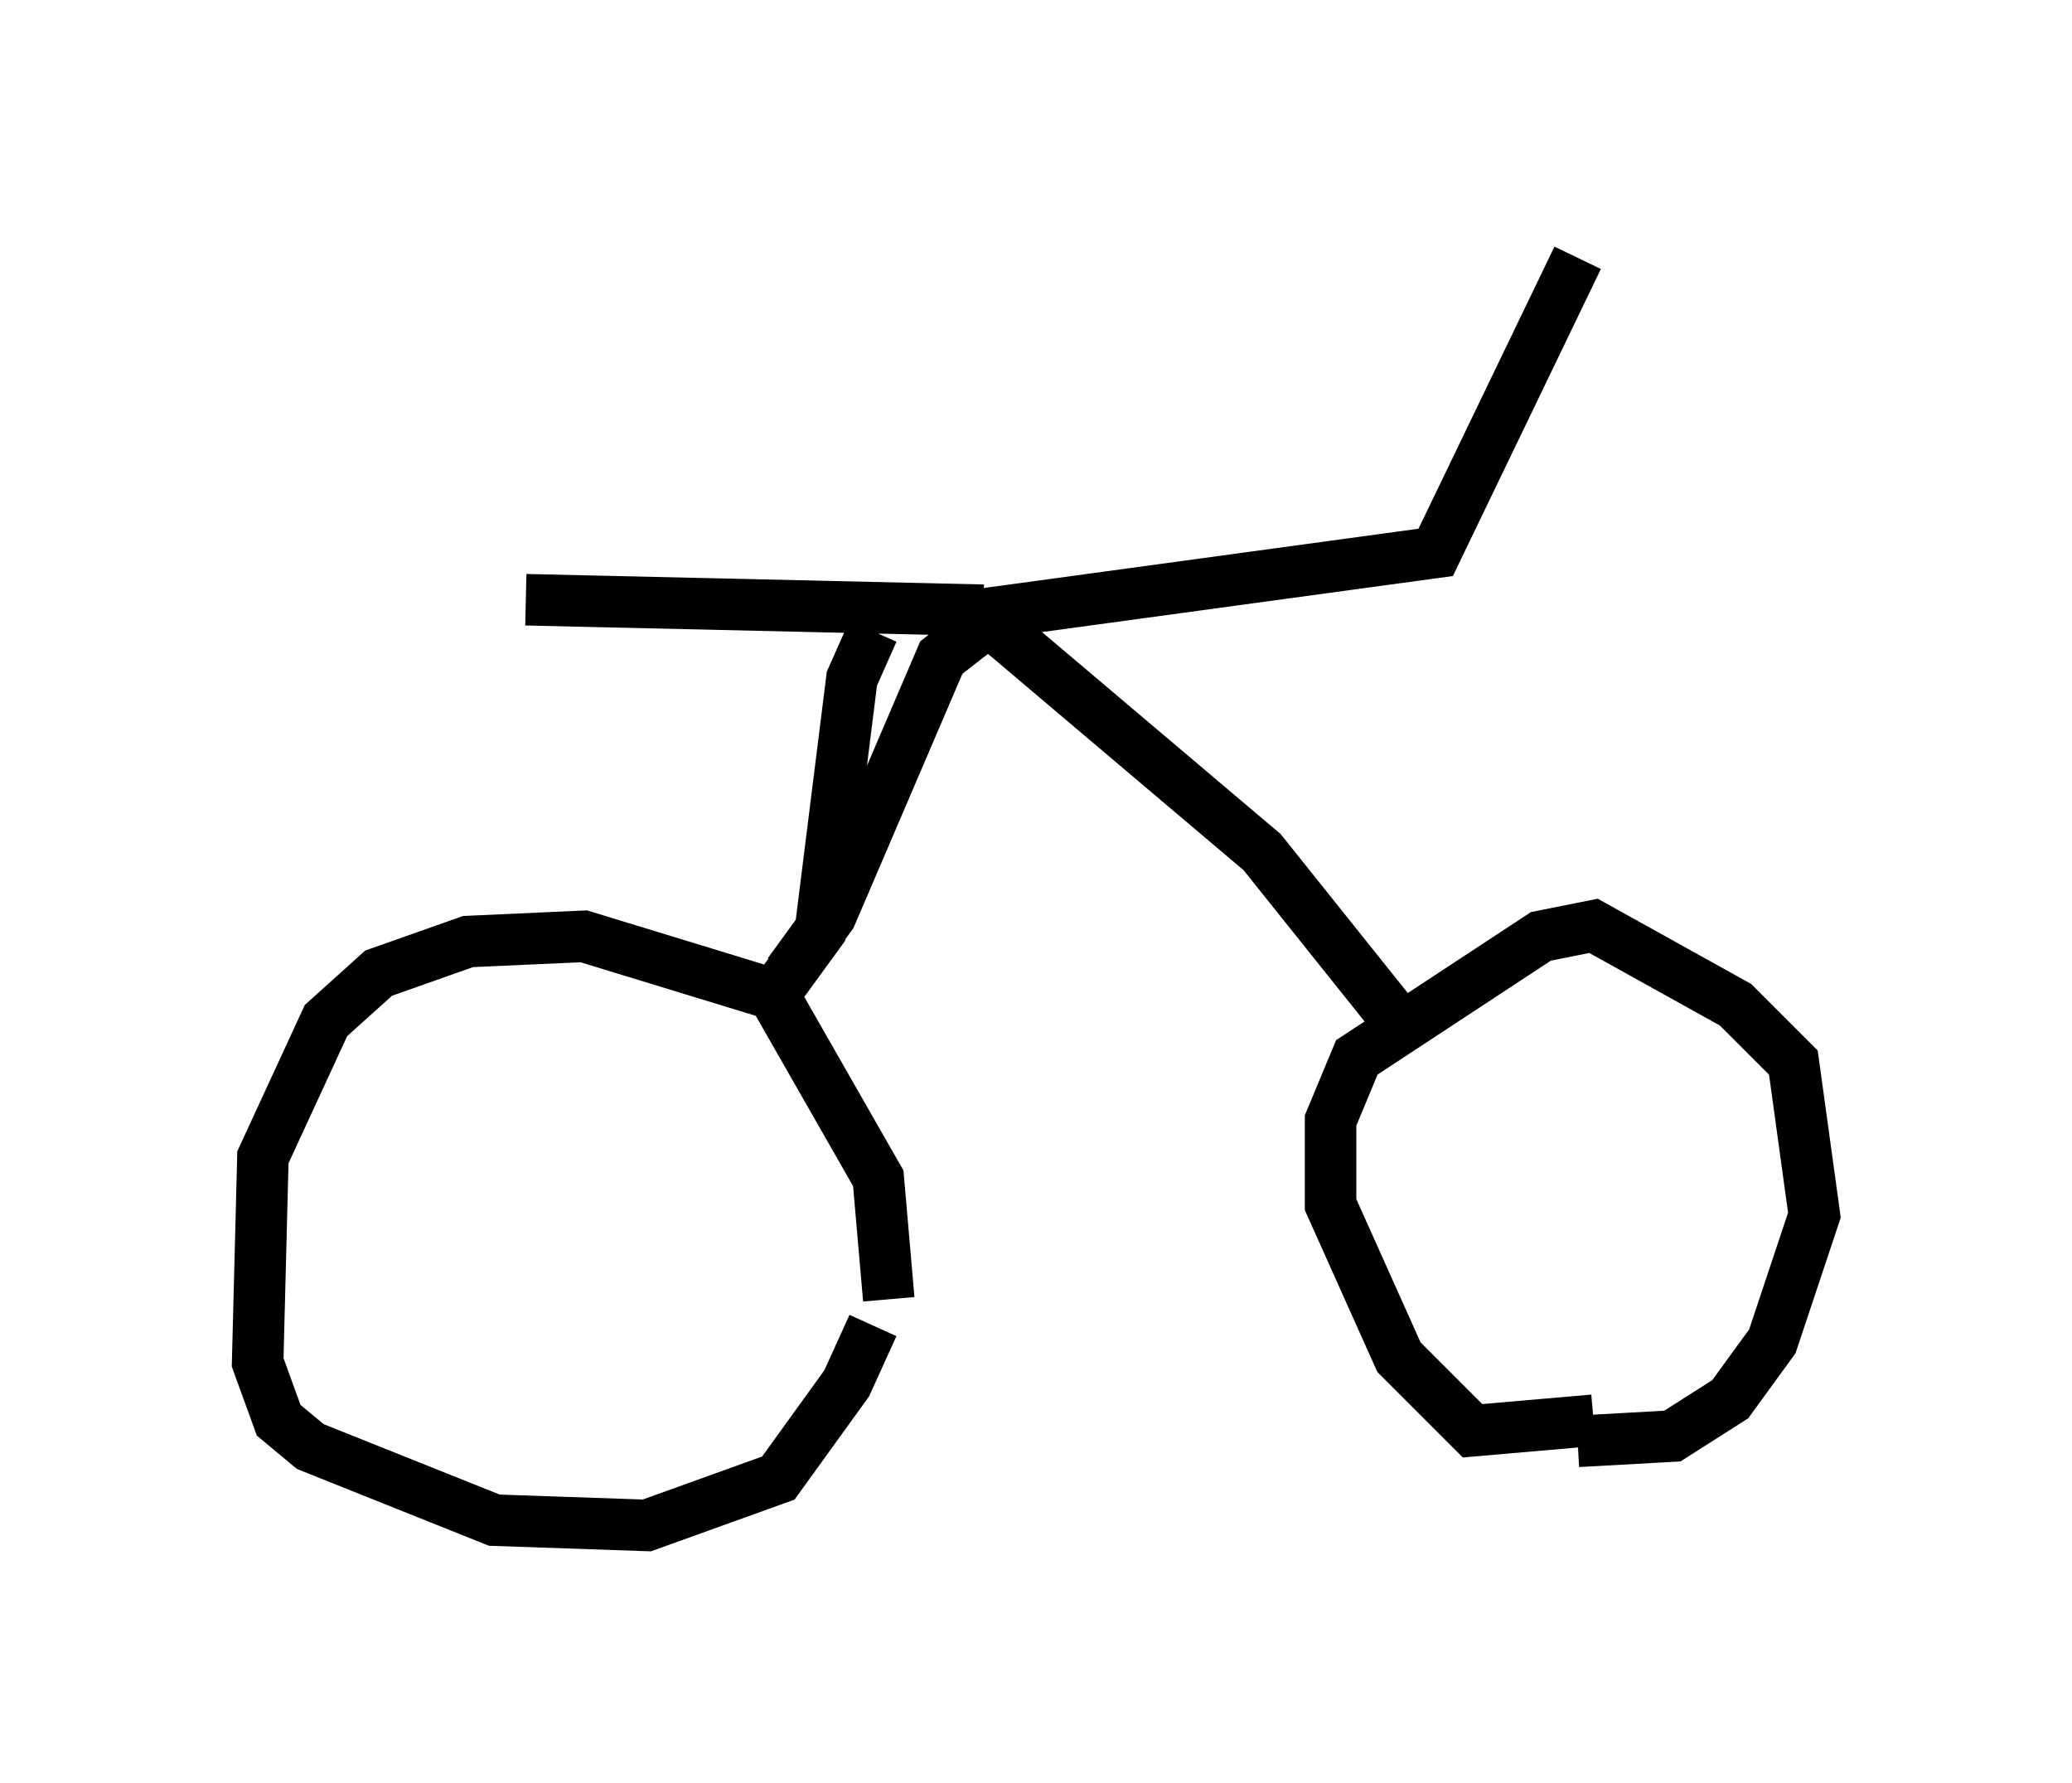 <?xml version="1.0" encoding="utf-8" ?>
<svg baseProfile="full" height="34.602" version="1.1" width="40.217" xmlns="http://www.w3.org/2000/svg" xmlns:ev="http://www.w3.org/2001/xml-events" xmlns:xlink="http://www.w3.org/1999/xlink"><defs /><rect fill="white" height="34.602" width="40.217" x="0" y="0" /><path d="M16.842, 25.111 m0.102, 0.613 l-0.51, 1.123 -1.327, 1.838 l-2.552, 0.919 -2.96, -0.102 l-3.573, -1.429 -0.613, -0.51 l-0.408, -1.123 0.102, -3.981 l1.225, -2.654 1.021, -0.919 l1.735, -0.613 2.246, -0.102 l3.675, 1.123 2.042, 3.573 l0.204, 2.348 m13.679, 2.348 l-2.348, 0.204 -1.429, -1.429 l-1.327, -2.96 0.0, -1.633 l0.51, -1.225 3.573, -2.348 l1.021, -0.204 2.756, 1.531 l1.123, 1.123 0.408, 2.96 l-0.817, 2.45 -0.817, 1.123 l-1.123, 0.715 -1.838, 0.102 m-15.517, -8.779 l0.817, -1.123 0.613, -4.9 l0.408, -0.919 m-1.633, 6.635 l0.817, -1.123 2.144, -5.002 l0.919, -0.715 5.308, 4.492 l2.45, 3.063 m-7.861, -7.758 l-8.881, -0.204 m8.677, 0.306 l8.983, -1.225 2.756, -5.717 " fill="none" stroke="black" stroke-width="1" /></svg>